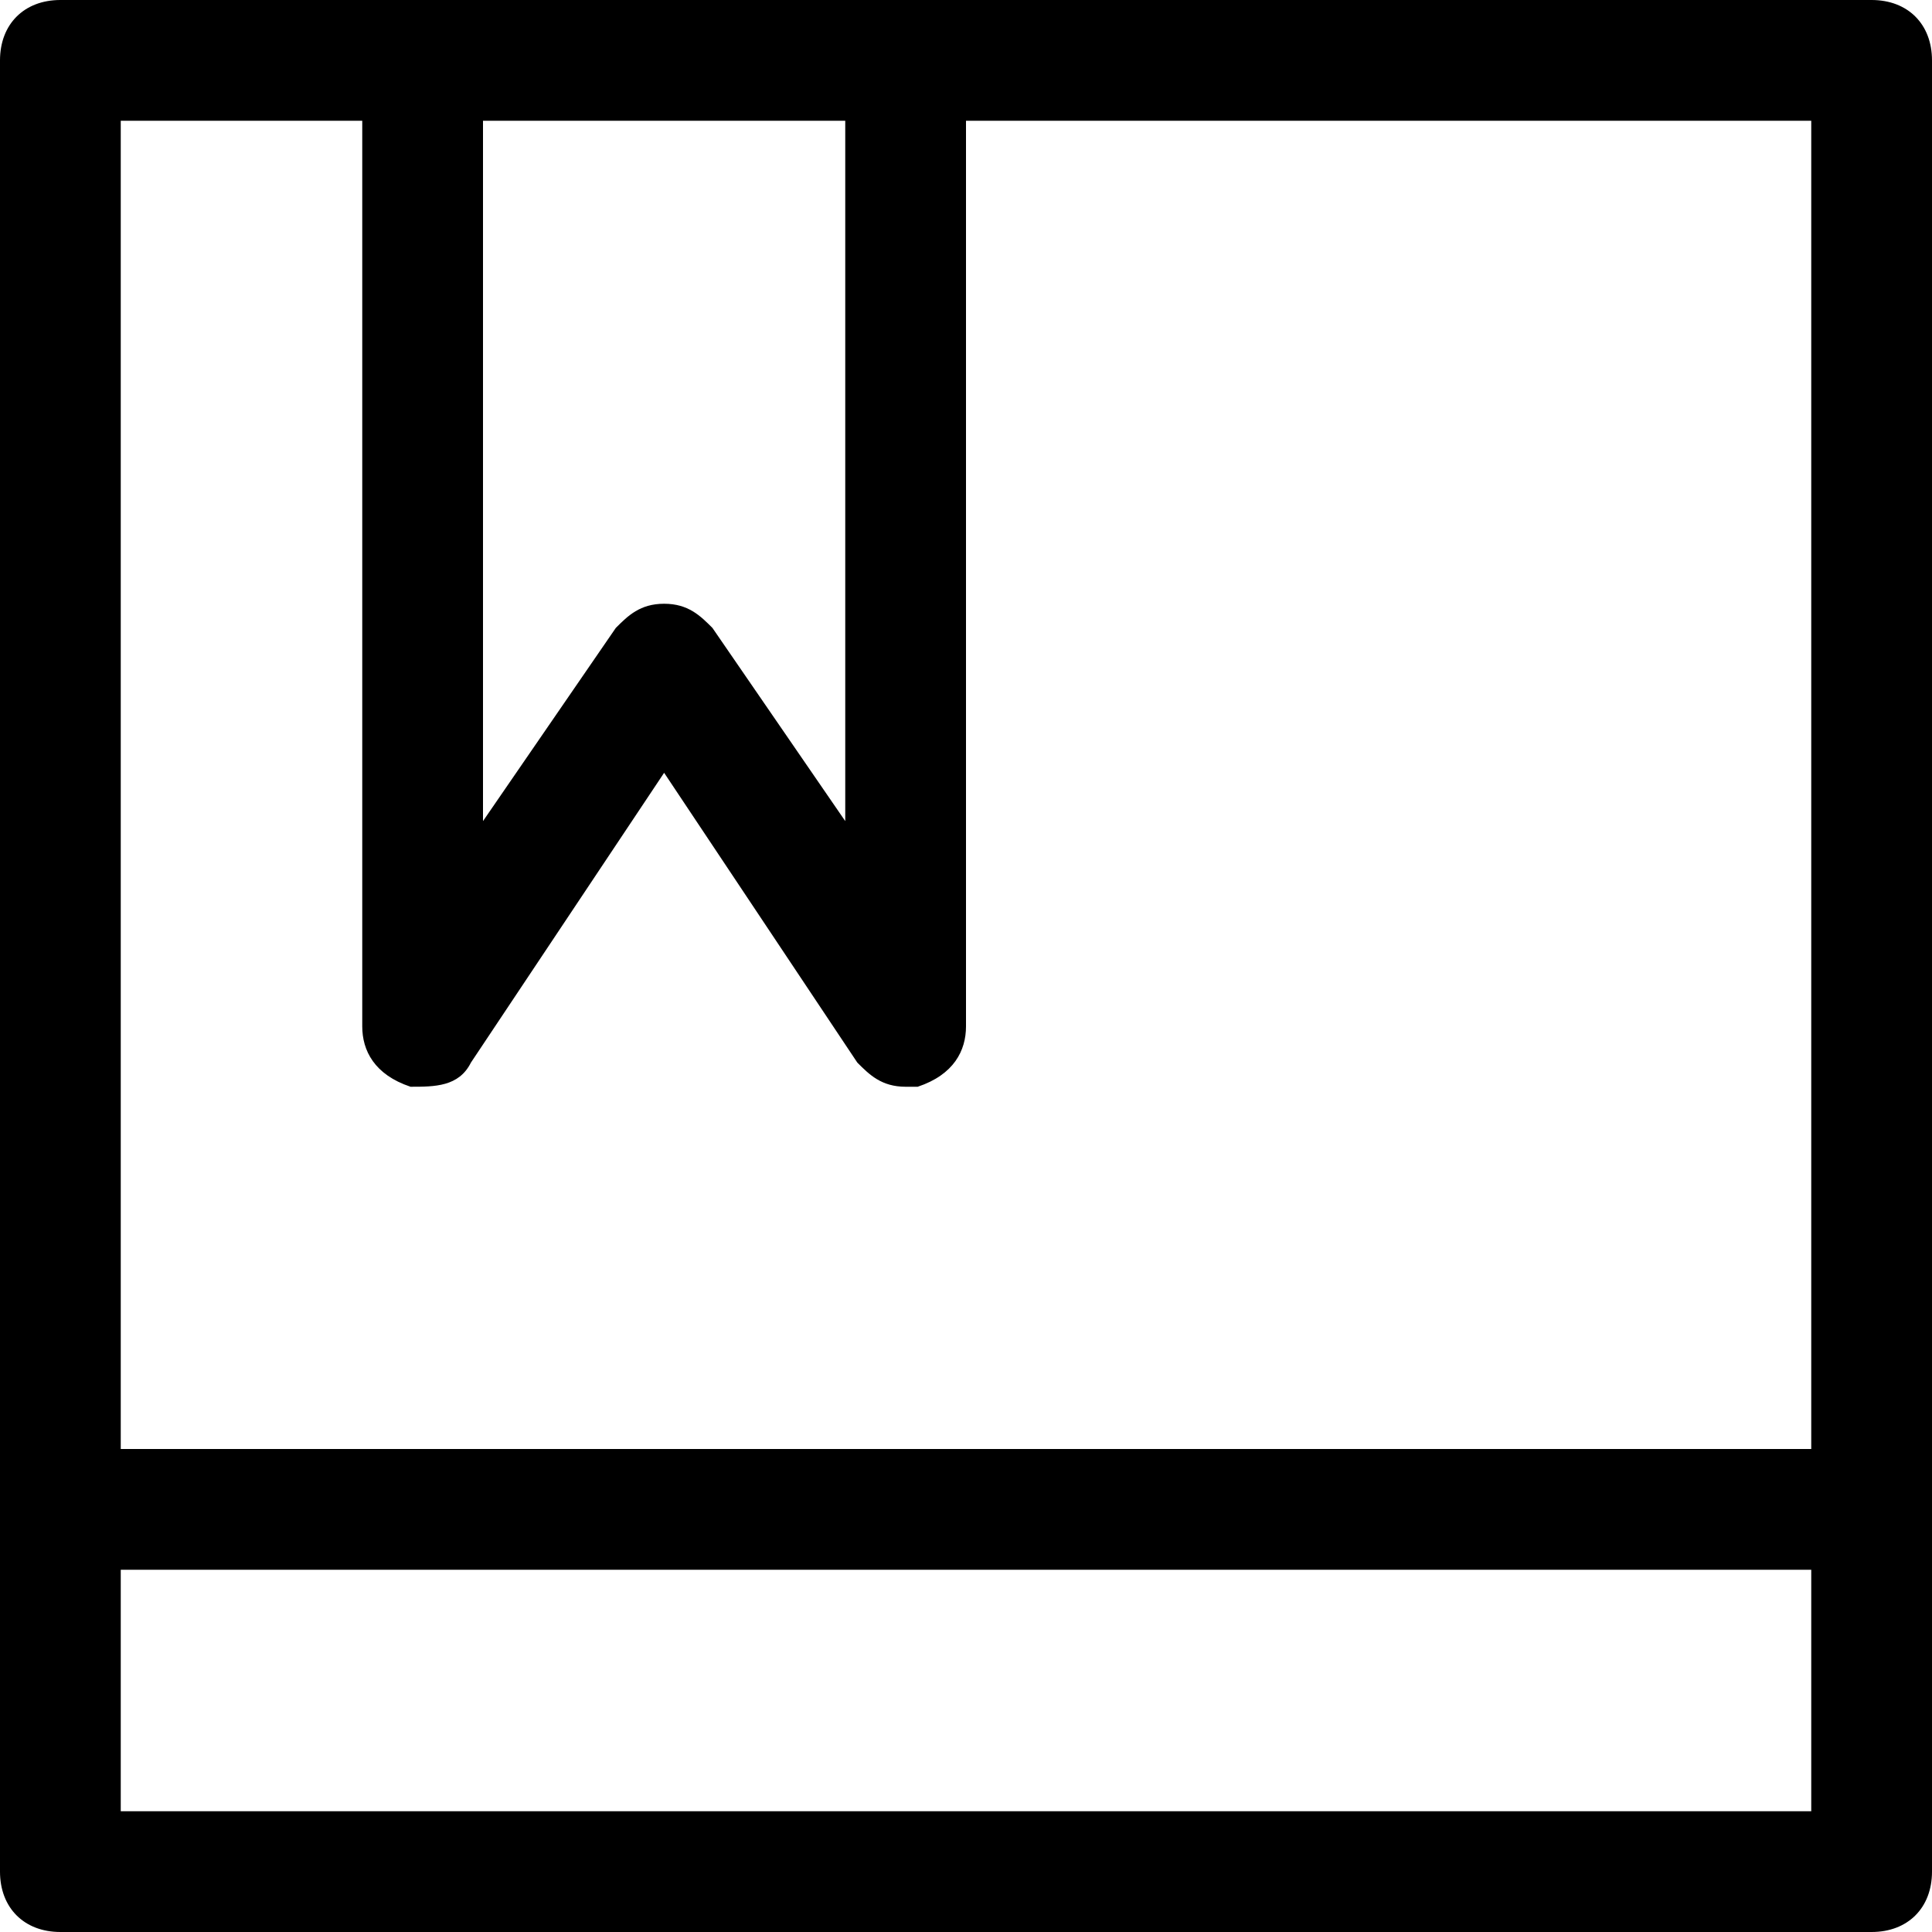 <svg xmlns="http://www.w3.org/2000/svg" width="200" height="200" class="icon" viewBox="0 0 1024 1024"><path d="M992 0H32C12.8 0 0 12.8 0 32v960c0 19.2 12.8 32 32 32h960c19.2 0 32-12.8 32-32V32c0-19.2-12.8-32-32-32M448 64v371.2l-70.4-102.4c-6.4-6.4-12.8-12.8-25.6-12.8s-19.2 6.4-25.6 12.8L256 435.2V64zm-256 0v480c0 12.8 6.4 25.6 25.6 32 12.8 0 25.6 0 32-12.8L352 409.6l102.4 153.6c6.4 6.4 12.8 12.8 25.6 12.8h6.4c19.2-6.4 25.6-19.2 25.6-32V64h448v704H64V64zM64 960V832h896v128z"/></svg>